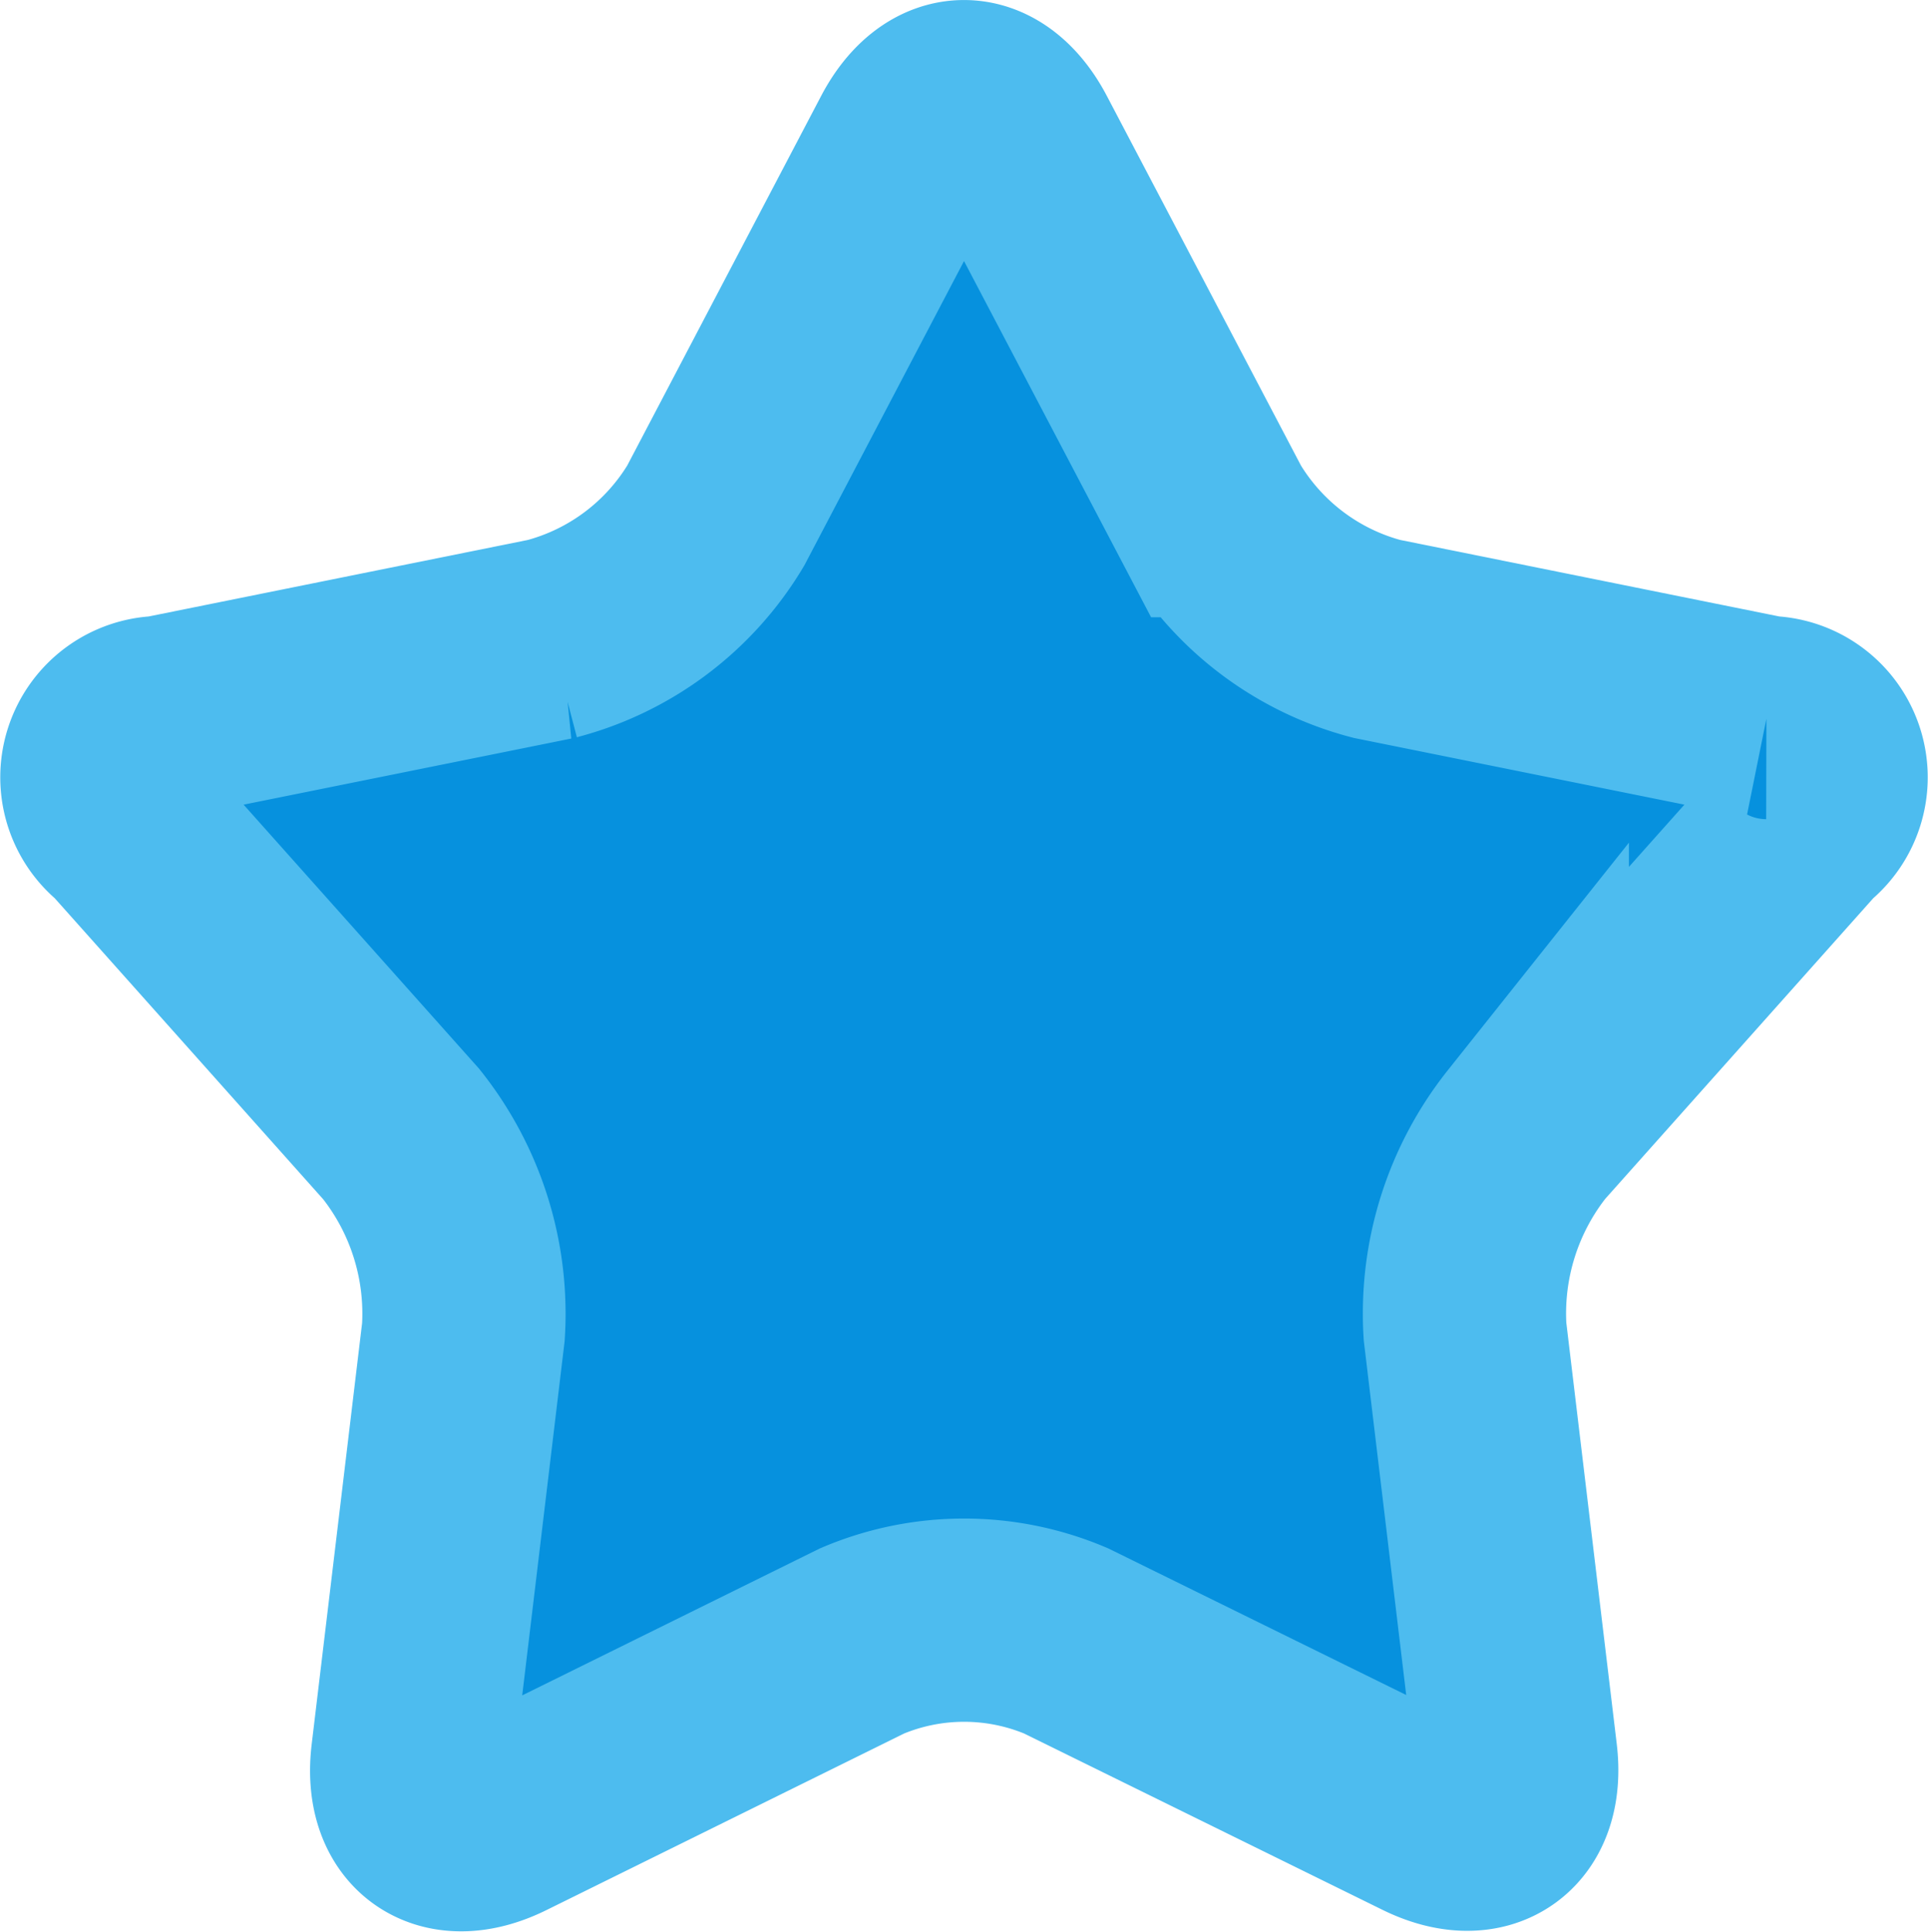<svg xmlns="http://www.w3.org/2000/svg" width="18.973" height="19.012" viewBox="0 0 18.973 19.012">
  <path id="Path_43739" data-name="Path 43739" d="M7.958.409c.286-.545.755-.545,1.041,0l1.925,3.665a2.675,2.675,0,0,0,1.618,1.213l3.835.774a.588.588,0,0,1,.352,1.057l-2.707,3.036a2.843,2.843,0,0,0-.613,1.948l.5,4.176c.073.611-.32.889-.872.617L9.484,15.147a2.569,2.569,0,0,0-2.009,0L3.924,16.9c-.553.272-.945-.006-.872-.617l.5-4.176a2.837,2.837,0,0,0-.612-1.948L.228,7.118A.588.588,0,0,1,.58,6.061l3.836-.774A2.677,2.677,0,0,0,6.035,4.074Z" transform="translate(1.008 1)" fill="#0691de" stroke="#4dbcef" stroke-linecap="round" stroke-width="2" fill-rule="evenodd"/>
</svg>
